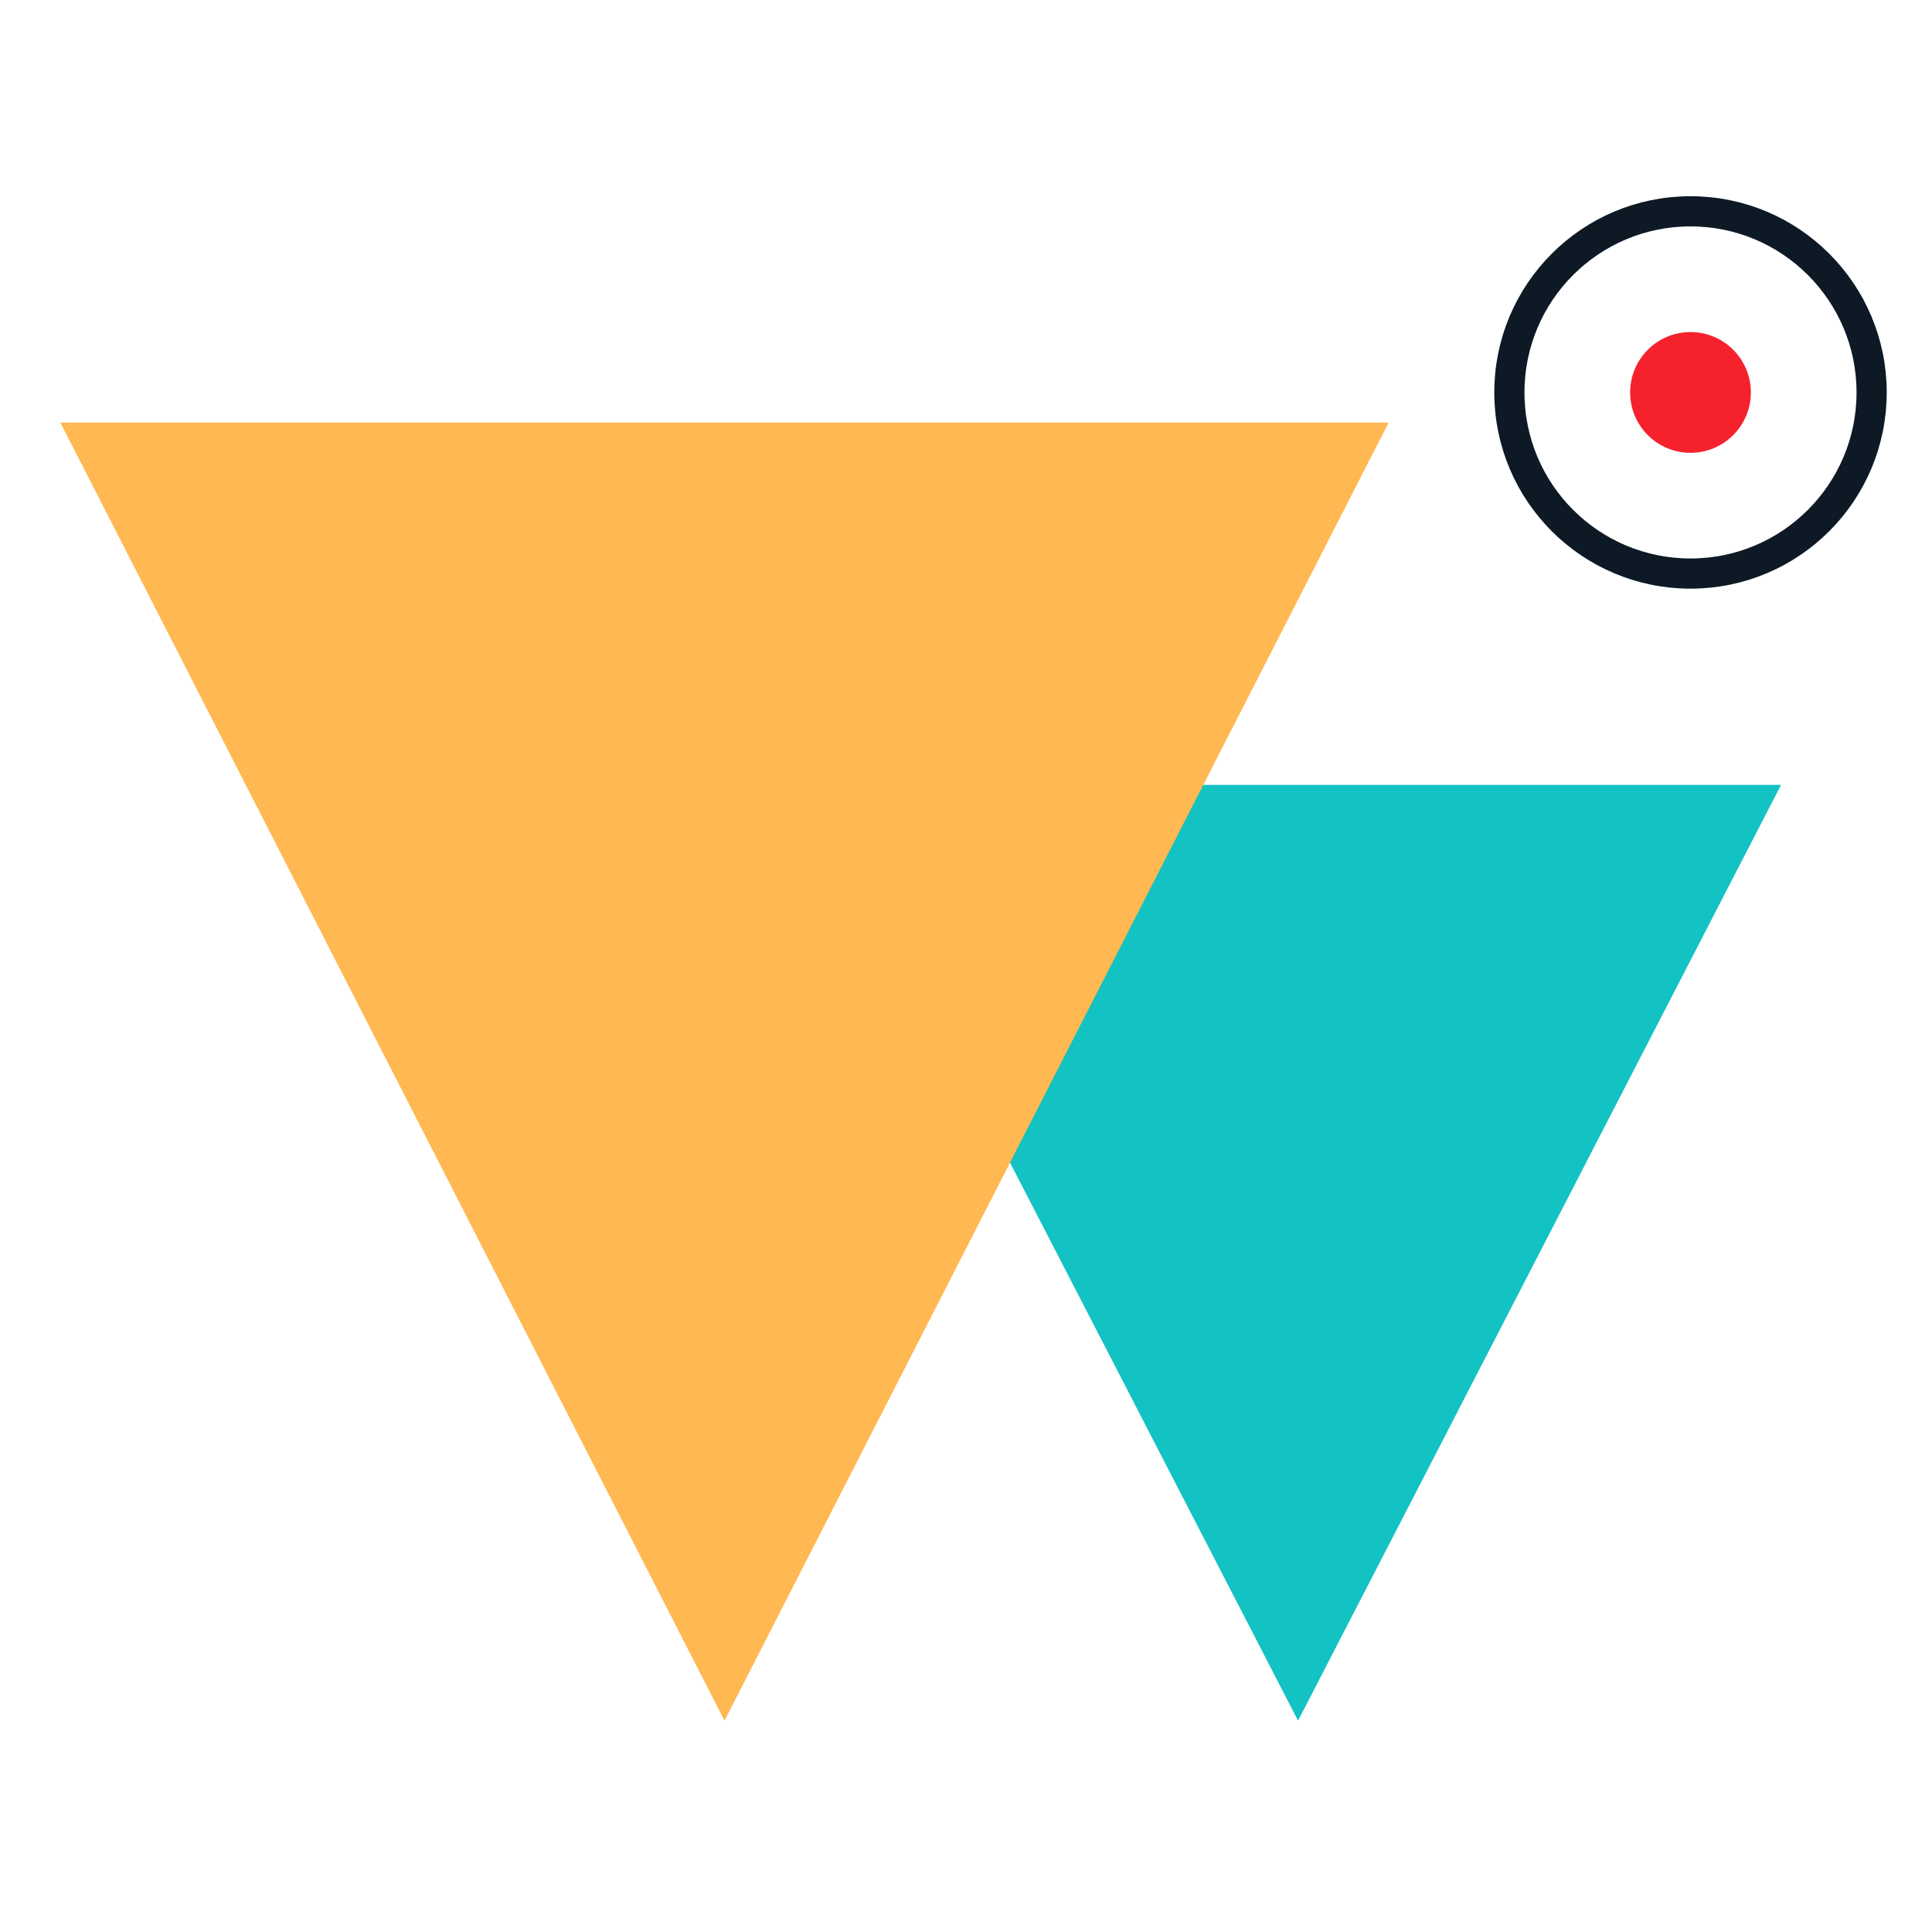 <svg width="64" height="64" viewBox="0 0 64 64" fill="none" xmlns="http://www.w3.org/2000/svg">
<path d="M56 19C59.314 19 62 16.314 62 13C62 9.686 59.314 7 56 7C52.686 7 50 9.686 50 13C50 16.314 52.686 19 56 19Z" stroke="#0D1A26"/>
<path fill-rule="evenodd" clip-rule="evenodd" d="M43 57L27 26L59 26L43 57Z" fill="#13C2C2"/>
<path fill-rule="evenodd" clip-rule="evenodd" d="M24 57L2 14L46 14L24 57Z" fill="#FFB852"/>
<path d="M56 15C57.105 15 58 14.105 58 13C58 11.895 57.105 11 56 11C54.895 11 54 11.895 54 13C54 14.105 54.895 15 56 15Z" fill="#F5222D"/>
</svg>
